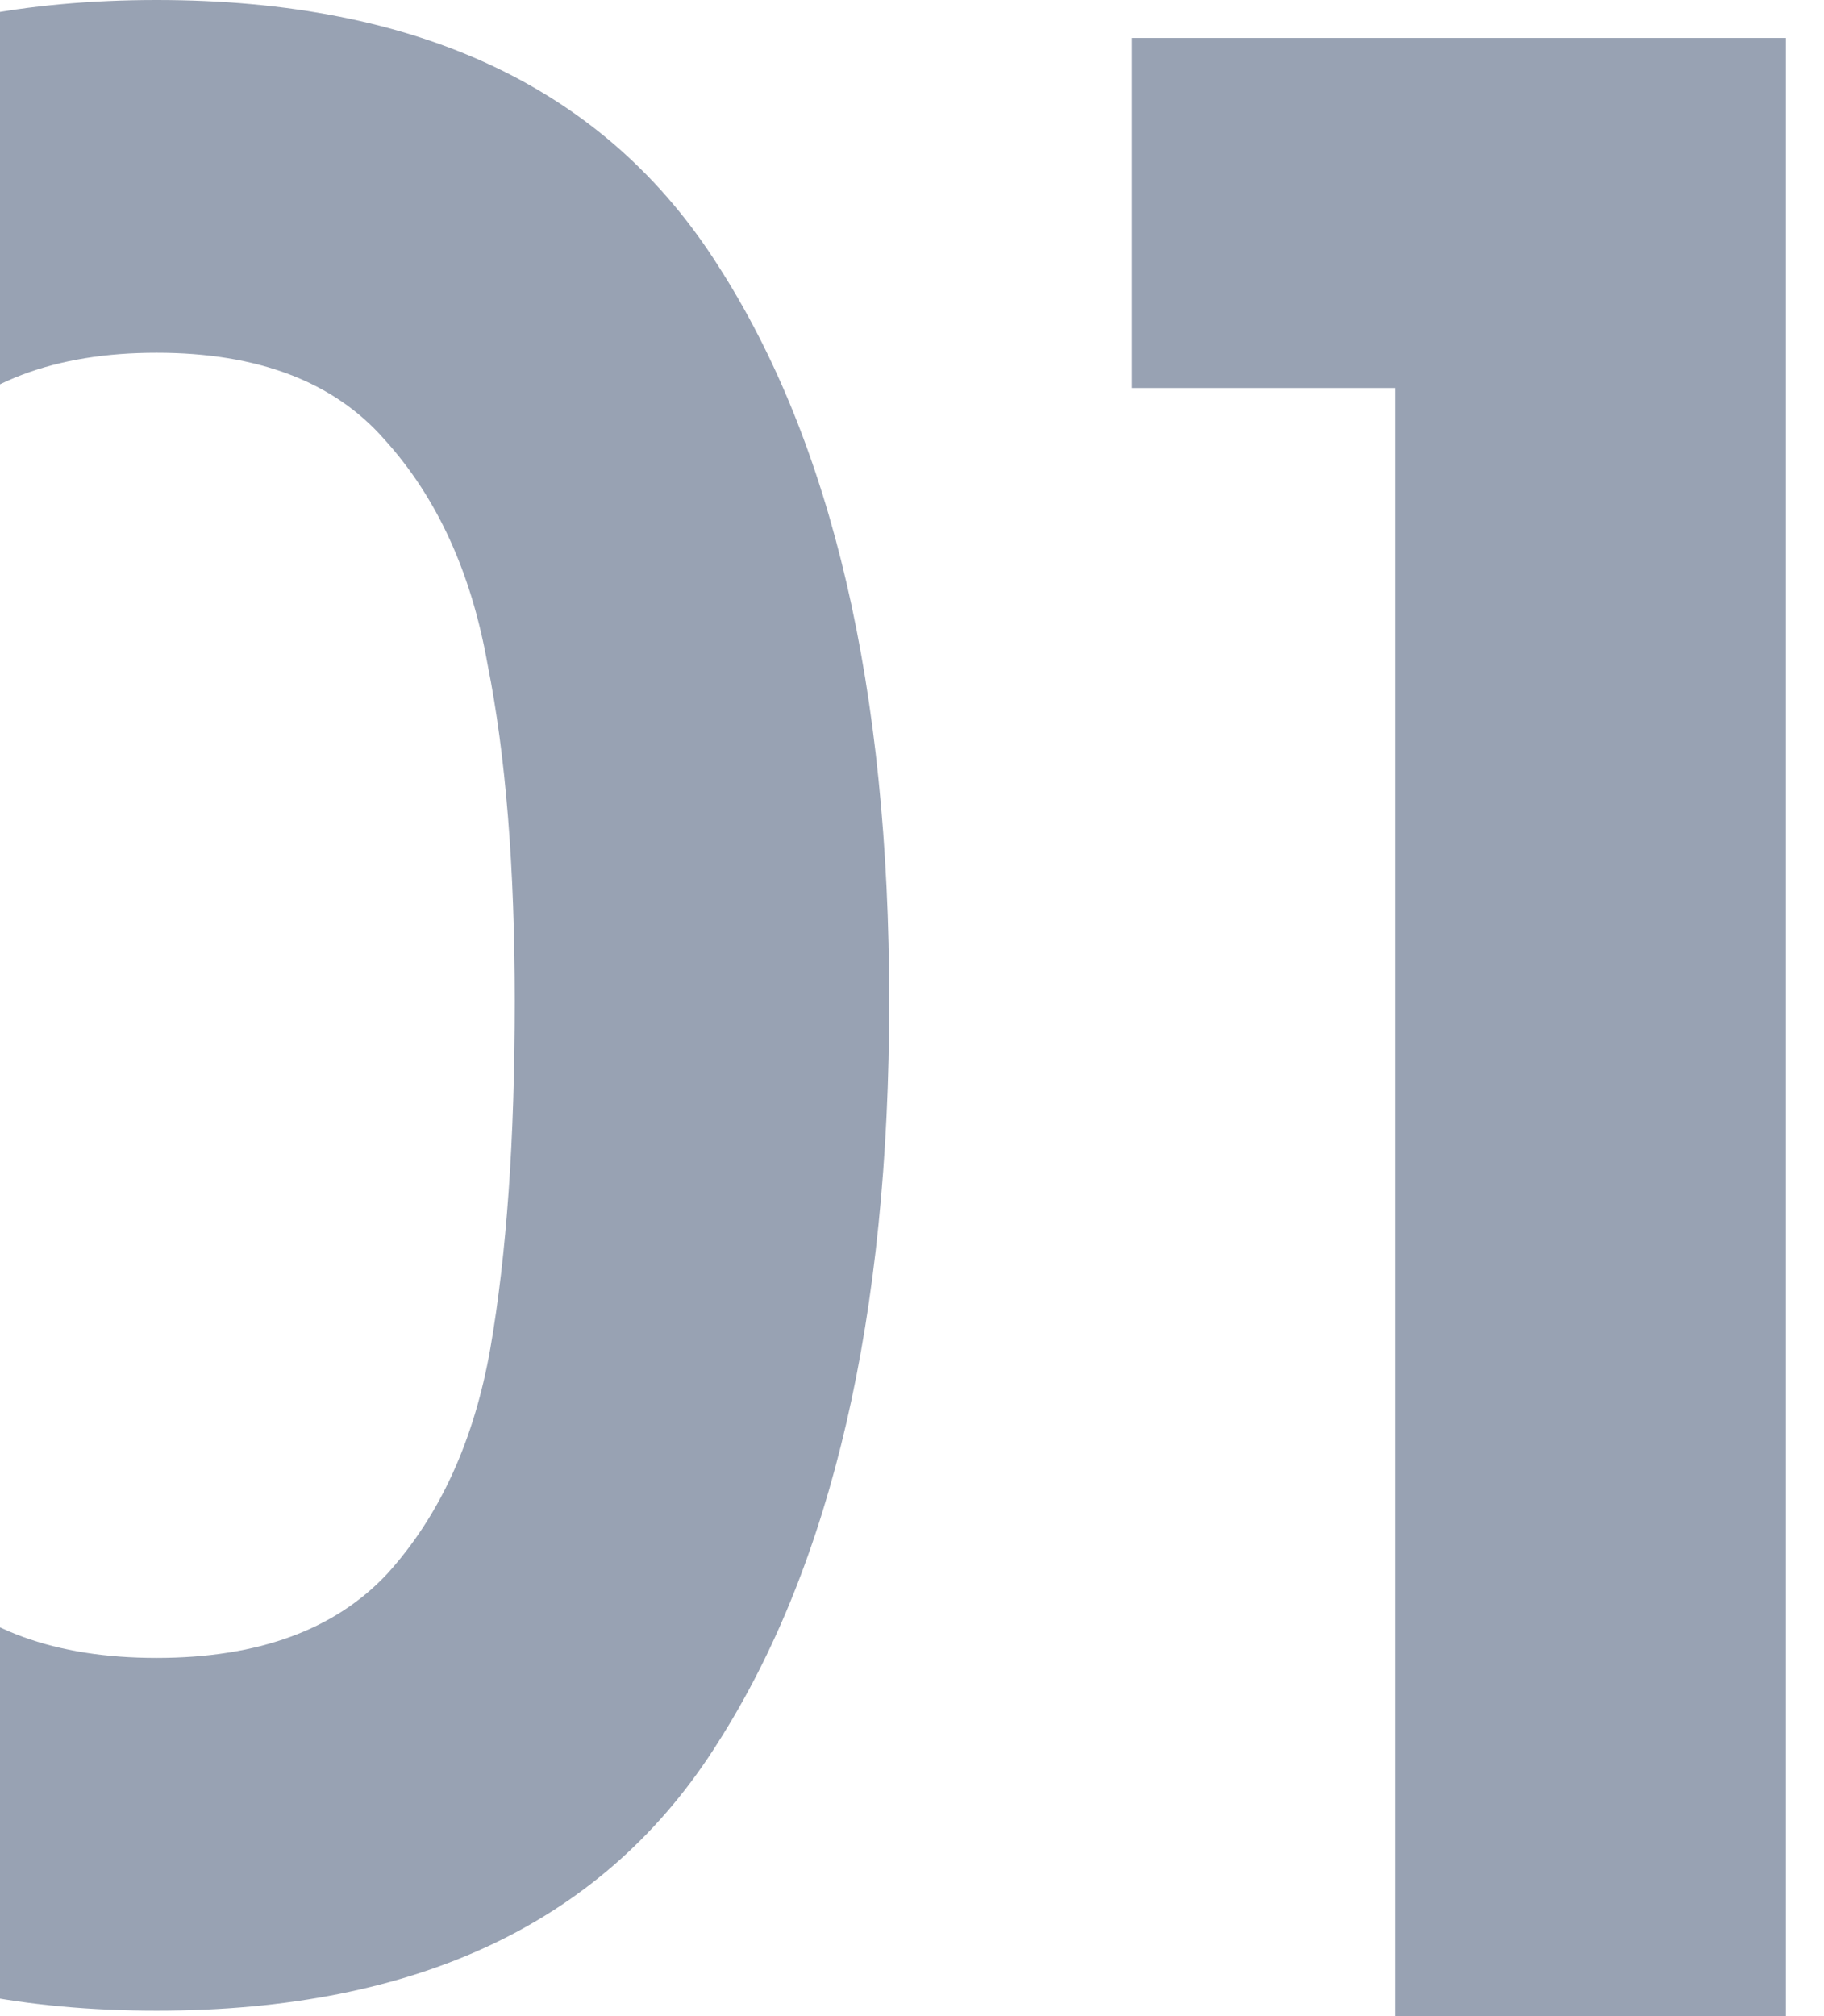 <svg width="38" height="42" viewBox="0 0 38 42" fill="none" xmlns="http://www.w3.org/2000/svg">
<path d="M-12 20.859C-12 14.339 -10.832 9.233 -8.495 5.54C-6.121 1.847 -2.202 0 3.262 0C8.727 0 12.627 1.847 14.964 5.54C17.338 9.233 18.525 14.339 18.525 20.859C18.525 27.416 17.338 32.56 14.964 36.291C12.627 40.022 8.727 41.887 3.262 41.887C-2.202 41.887 -6.121 40.022 -8.495 36.291C-10.832 32.56 -12 27.416 -12 20.859ZM10.724 20.859C10.724 18.07 10.536 15.733 10.159 13.849C9.82 11.927 9.104 10.363 8.011 9.157C6.956 7.952 5.373 7.349 3.262 7.349C1.152 7.349 -0.45 7.952 -1.542 9.157C-2.598 10.363 -3.314 11.927 -3.69 13.849C-4.03 15.733 -4.199 18.07 -4.199 20.859C-4.199 23.723 -4.03 26.135 -3.69 28.094C-3.351 30.016 -2.635 31.58 -1.542 32.786C-0.45 33.954 1.152 34.538 3.262 34.538C5.373 34.538 6.974 33.954 8.067 32.786C9.16 31.58 9.876 30.016 10.215 28.094C10.555 26.135 10.724 23.723 10.724 20.859Z" fill="#98A2B3"/>
<path d="M23.583 8.083V0.791H37.206V42H29.066V8.083H23.583Z" fill="#98A2B3"/>
</svg>

